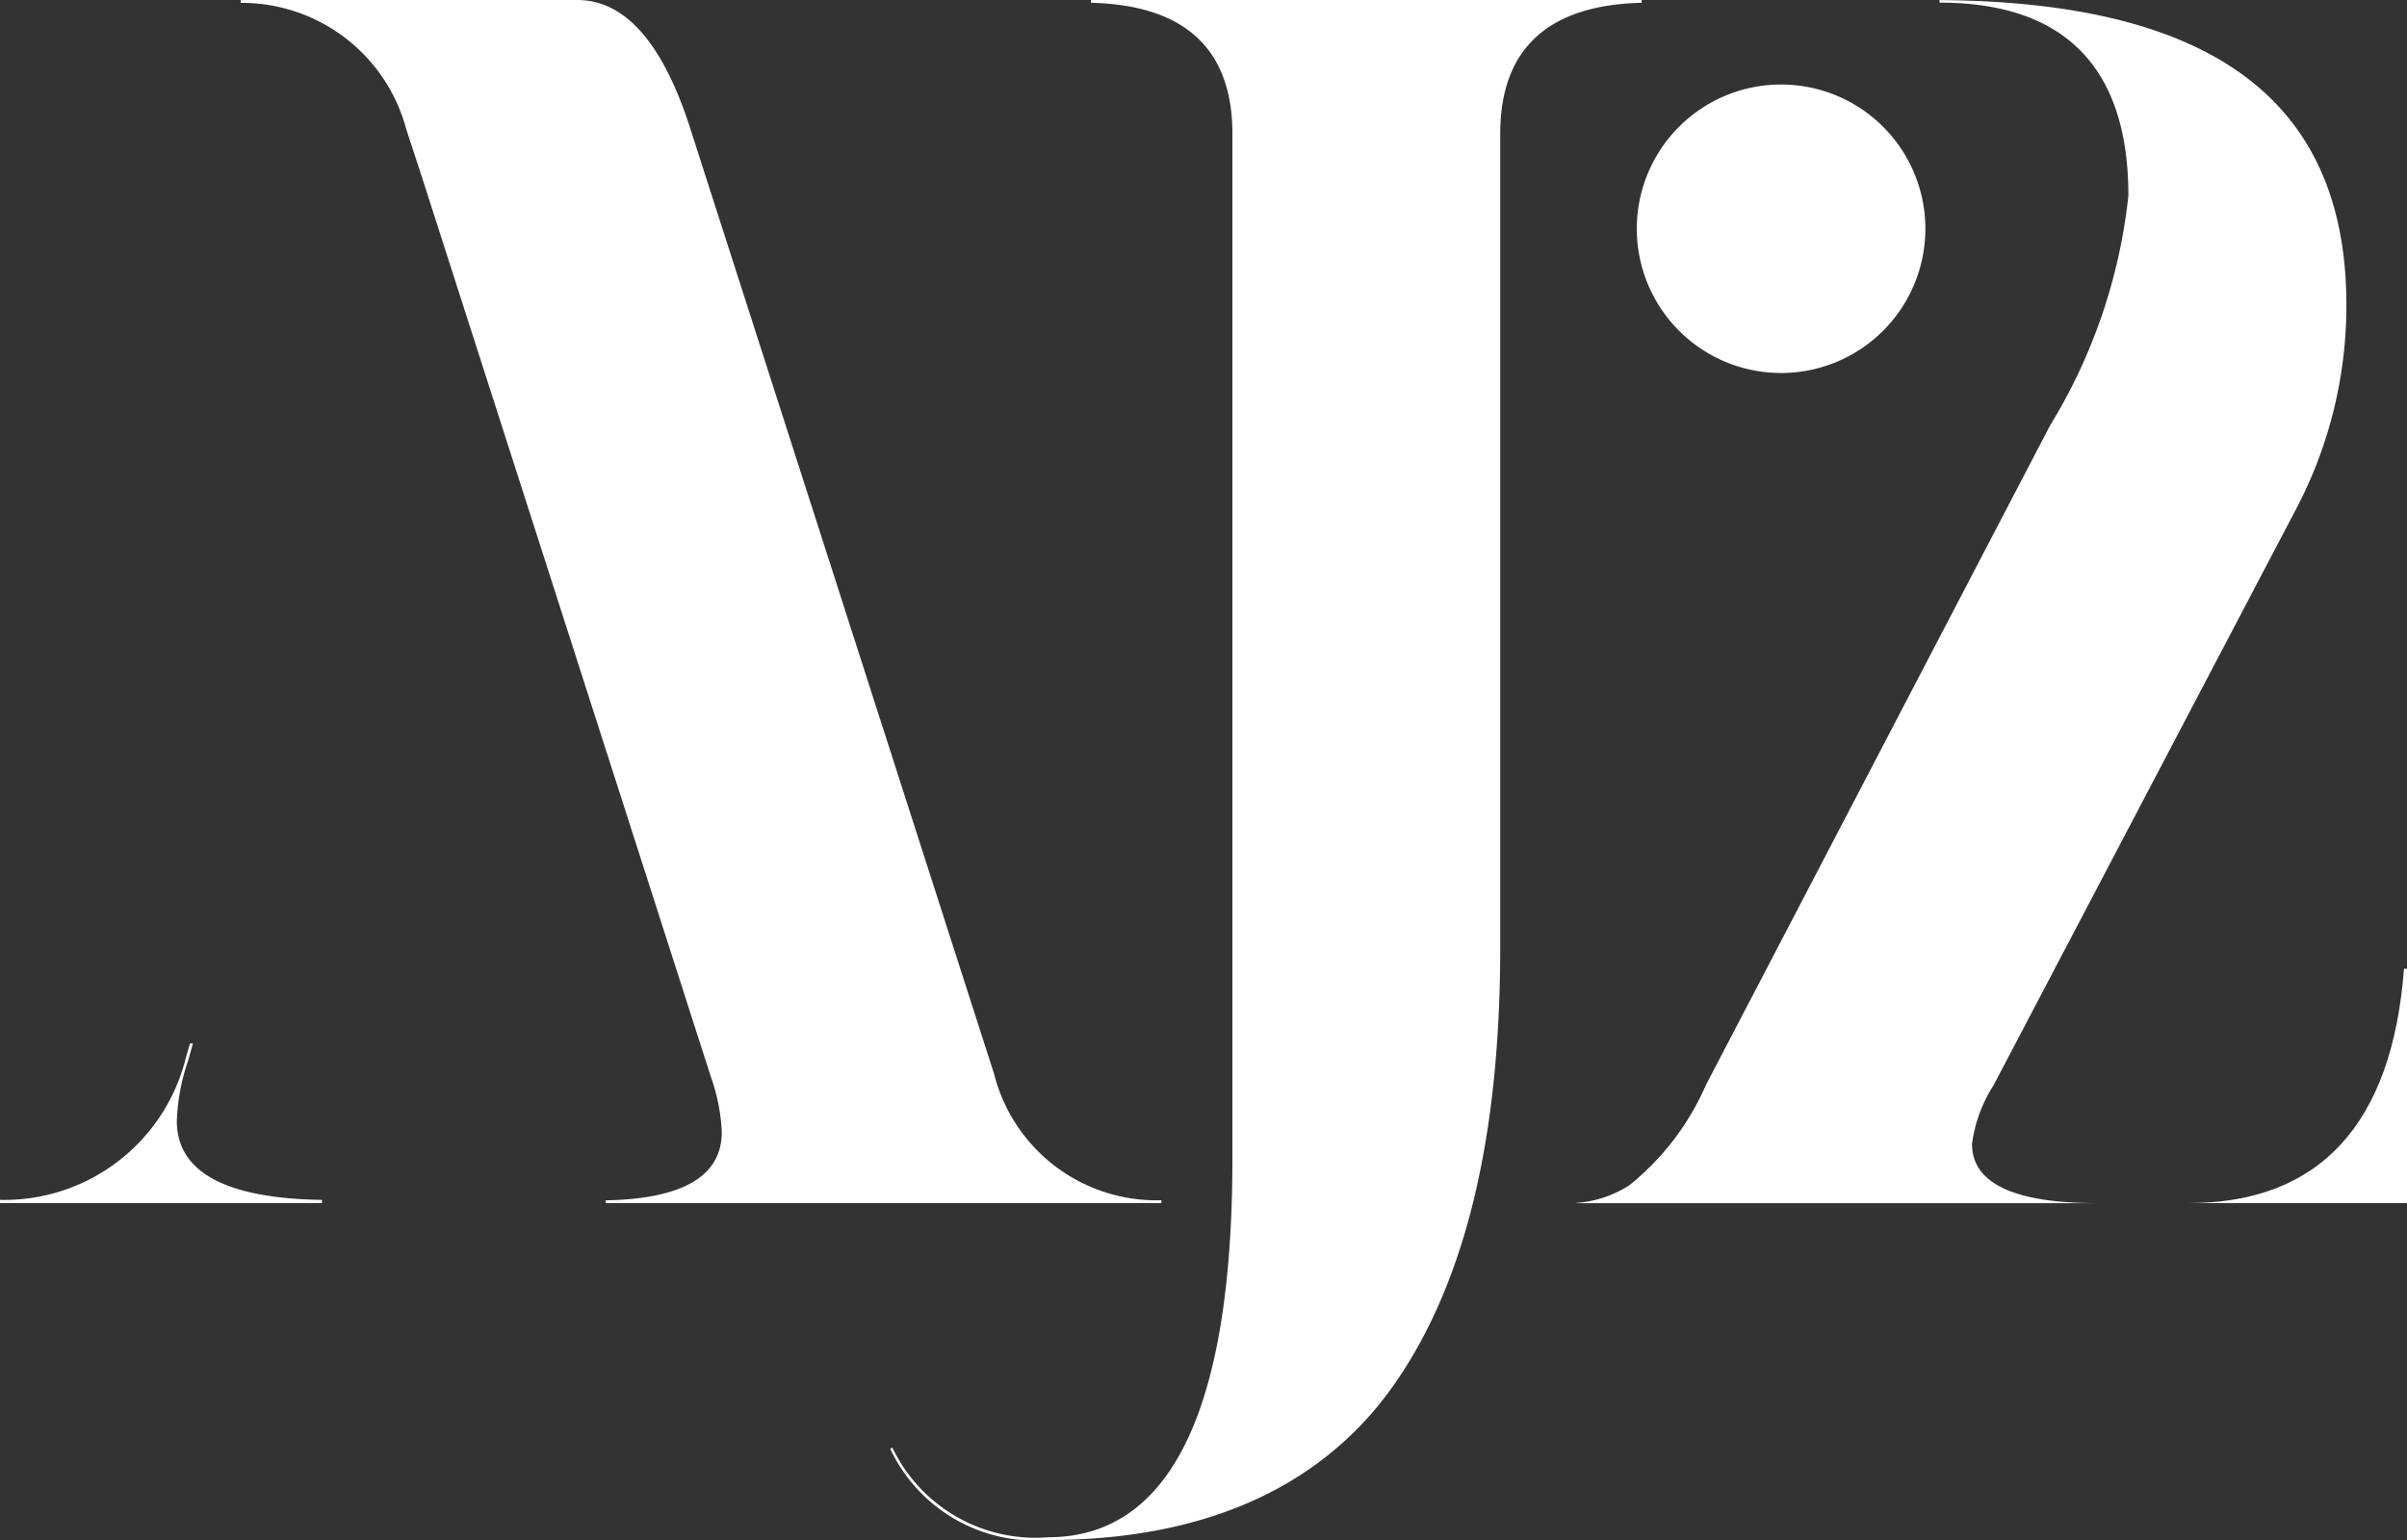 <svg xmlns="http://www.w3.org/2000/svg" xmlns:xlink="http://www.w3.org/1999/xlink" width="56.718" height="36.3" viewBox="0 0 56.718 36.3"><rect x="0" y="0" width="56.718" height="36.3" fill="#333333" stroke="none"/><defs><clipPath id="a"><rect width="56.718" height="36.3" fill="#fff"/></clipPath></defs><g clip-path="url(#a)"><path d="M196.157,16.726a3.4,3.4,0,1,0-3.4-3.4,3.4,3.4,0,0,0,3.4,3.4" transform="translate(-154.188 -7.934)" fill="#fff"/><path d="M194.954,26.966a3.39,3.39,0,0,1,.509-1.386l7.138-13.6a10.3,10.3,0,0,0,1.176-4.788c0-4.8-3.136-7.15-9.588-7.191V.061c2.953,0,4.451,1.531,4.451,4.55a13.012,13.012,0,0,1-1.844,5.414l-8.11,15.547a6.224,6.224,0,0,1-1.807,2.366,2.67,2.67,0,0,1-1.25.416v.005H197.9c-1.953,0-2.944-.469-2.944-1.392" transform="translate(-148.487 0.001)" fill="#fff"/><path d="M122.546,0H109.571V.066c2.211.052,3.331,1.09,3.331,3.09V27.314c0,5.92-1.461,8.921-4.342,8.921a3.741,3.741,0,0,1-3.67-2.111l-.052.024a3.768,3.768,0,0,0,3.722,2.152c3.448,0,6.362-1.093,8.166-3.683,1.816-2.61,2.487-6.223,2.487-10.3V3.156c0-2,1.121-3.039,3.332-3.09Z" transform="translate(-83.862)" fill="#fff"/><path d="M262.77,114.129c-.278,3.665-1.989,5.523-5.086,5.523h5.159v-5.523Z" transform="translate(-206.123 -91.293)" fill="#fff"/><path d="M36.949,28.292v.067H50.041v-.068A3.947,3.947,0,0,1,46.1,25.314L38.927,2.988C38.284,1,37.394,0,36.281,0H28.347V.068a4.013,4.013,0,0,1,3.9,2.974l.376,1.151,6.8,21.18a4.483,4.483,0,0,1,.26,1.314c0,1.033-.919,1.573-2.73,1.606" transform="translate(-22.675)" fill="#fff"/><path d="M4.167,124.768a4.861,4.861,0,0,1,.268-1.431l.111-.4H4.478l-.1.34A4.405,4.405,0,0,1,0,126.624v.076H7.587v-.075c-2.27-.034-3.42-.659-3.42-1.857" transform="translate(0 -98.342)" fill="#fff"/></g></svg>